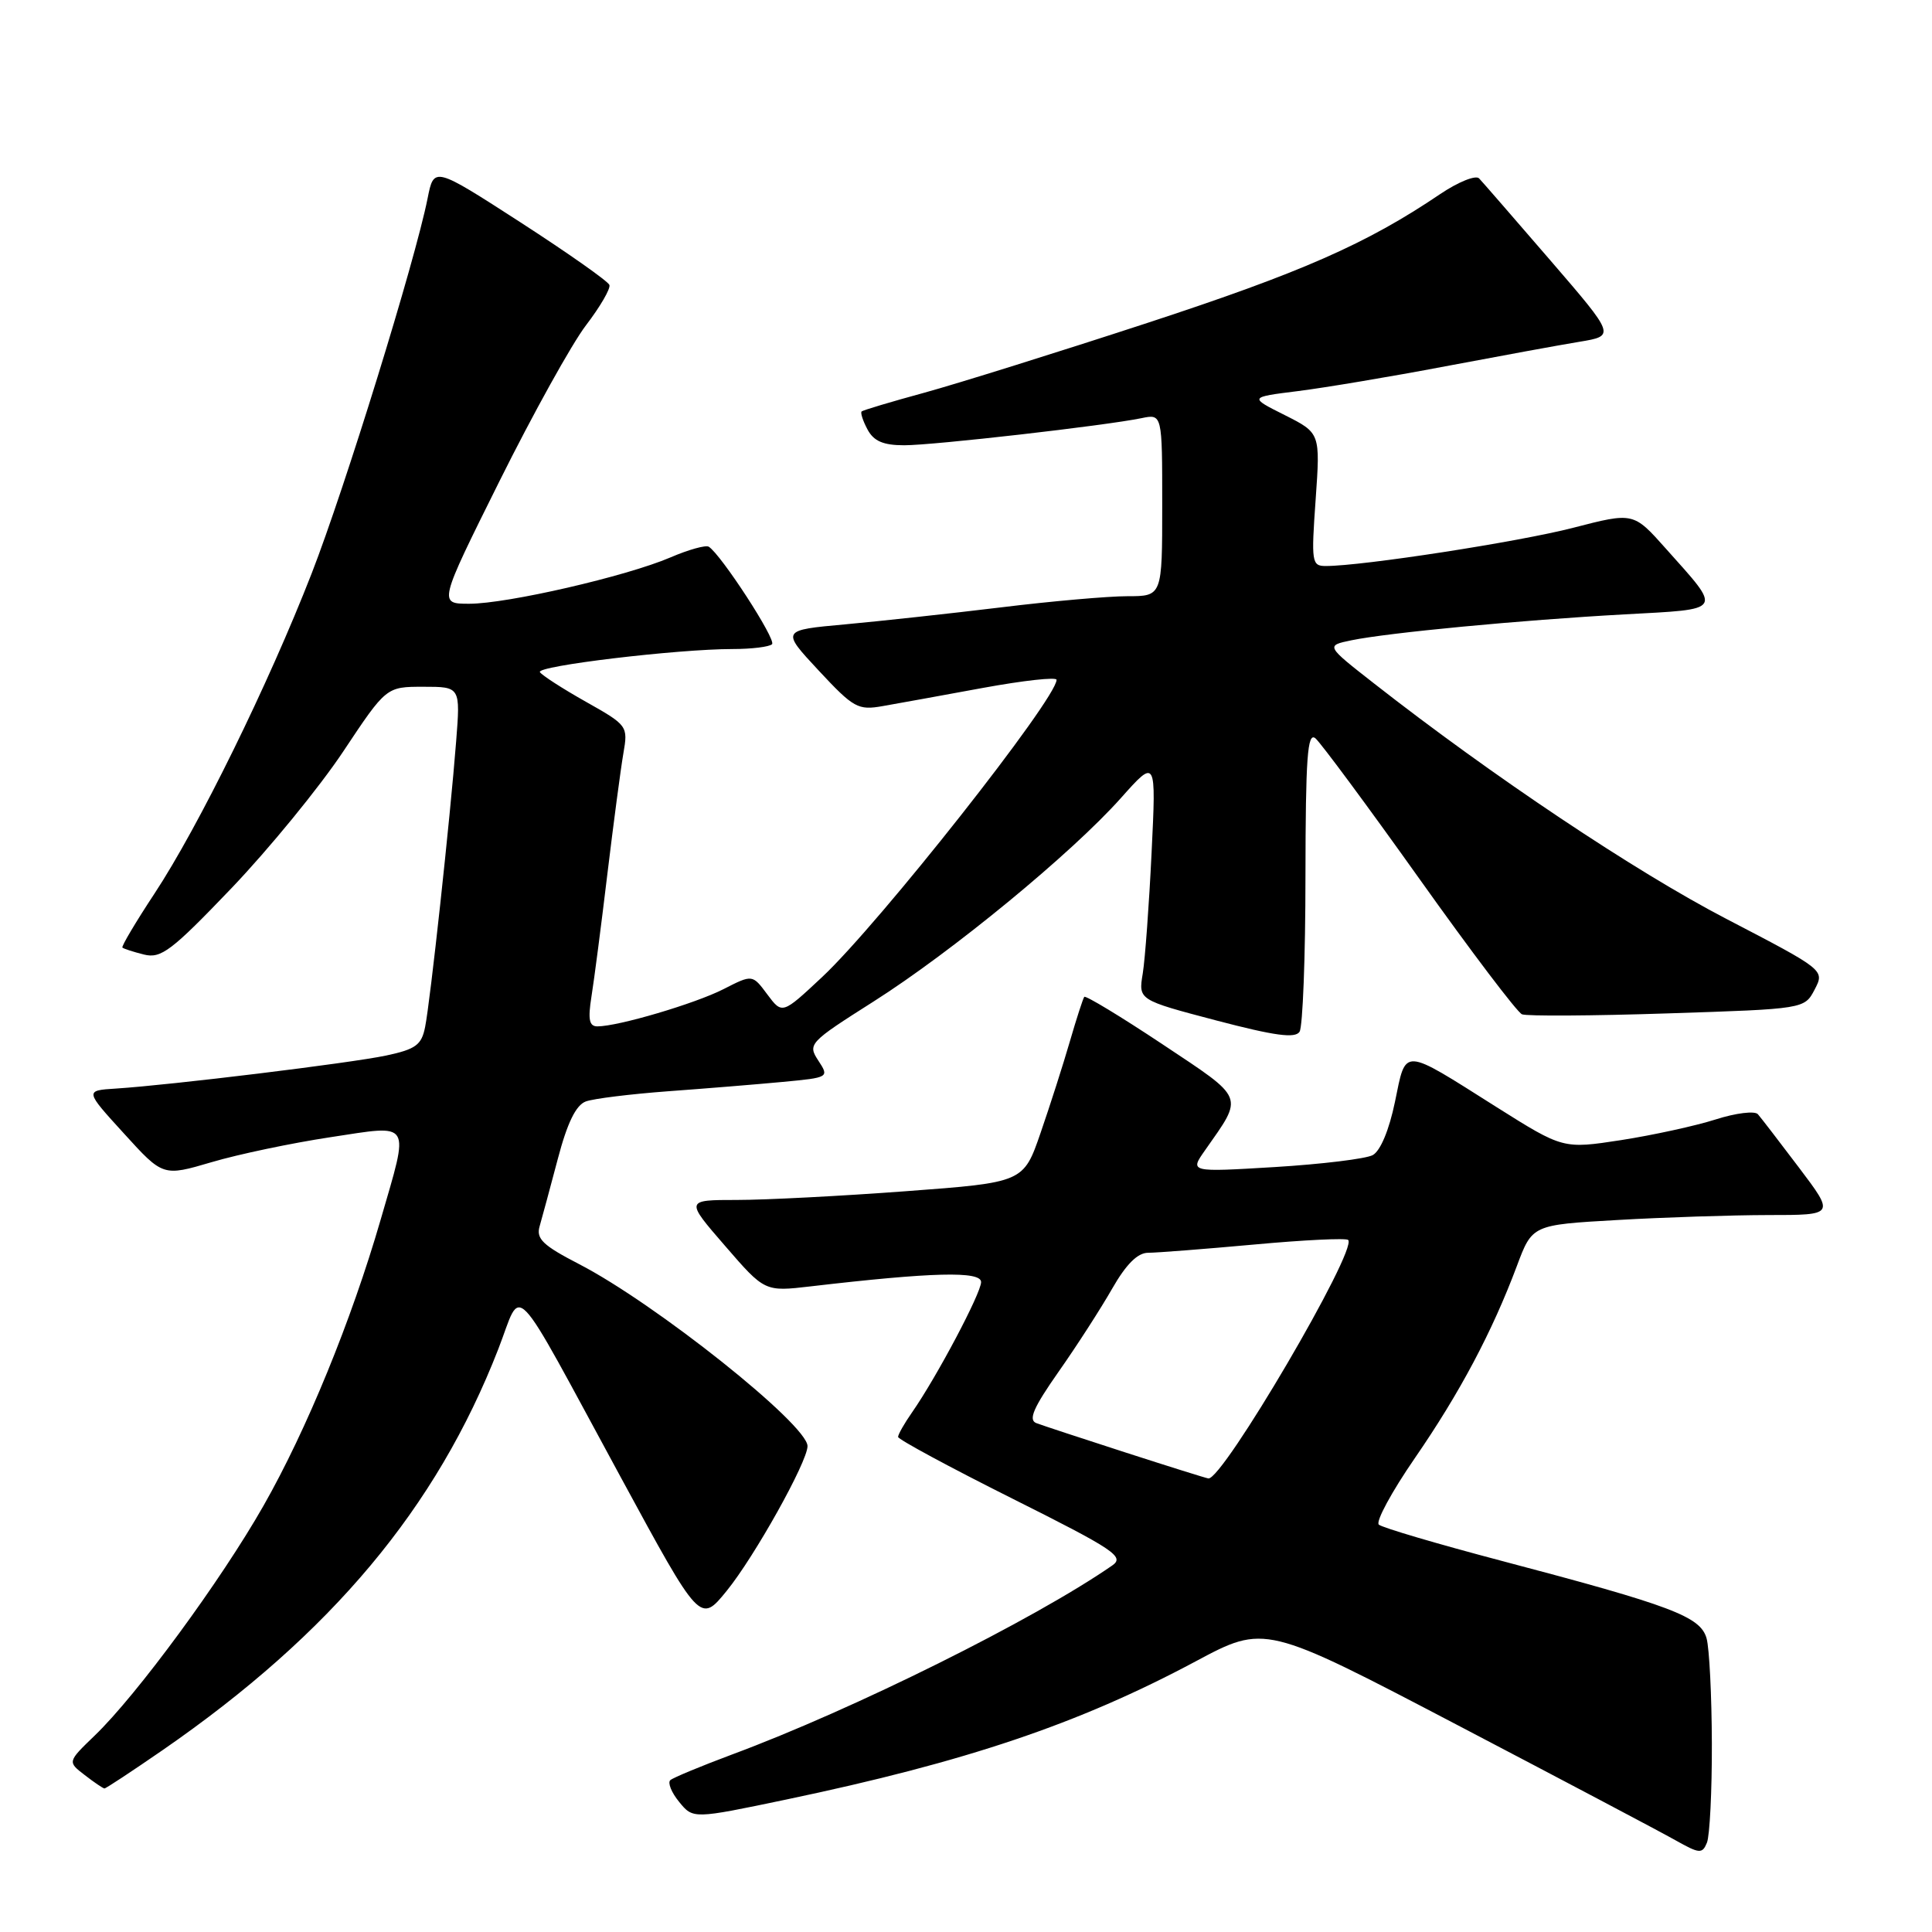 <?xml version="1.0" encoding="UTF-8" standalone="no"?>
<!DOCTYPE svg PUBLIC "-//W3C//DTD SVG 1.1//EN" "http://www.w3.org/Graphics/SVG/1.1/DTD/svg11.dtd" >
<svg xmlns="http://www.w3.org/2000/svg" xmlns:xlink="http://www.w3.org/1999/xlink" version="1.1" viewBox="0 0 256 256">
 <g >
 <path fill="currentColor"
d=" M 226.83 231.00 C 226.81 224.68 226.50 218.41 226.13 217.09 C 225.32 214.20 221.54 212.77 199.00 206.83 C 190.47 204.58 183.14 202.42 182.70 202.02 C 182.26 201.63 184.40 197.67 187.46 193.23 C 193.44 184.55 197.72 176.48 200.99 167.76 C 203.03 162.30 203.03 162.30 214.27 161.66 C 220.44 161.30 229.46 161.01 234.31 161.00 C 243.12 161.00 243.12 161.00 238.40 154.75 C 235.80 151.31 233.34 148.11 232.93 147.64 C 232.52 147.17 230.00 147.48 227.34 148.33 C 224.68 149.18 219.04 150.41 214.81 151.07 C 207.12 152.25 207.12 152.25 198.29 146.69 C 185.66 138.71 186.34 138.75 184.84 146.00 C 184.07 149.73 182.91 152.51 181.89 153.06 C 180.98 153.55 175.14 154.26 168.93 154.64 C 157.63 155.32 157.63 155.32 159.68 152.41 C 164.82 145.07 165.09 145.73 154.02 138.36 C 148.50 134.69 143.84 131.87 143.67 132.09 C 143.50 132.32 142.64 134.97 141.76 138.00 C 140.88 141.03 139.14 146.47 137.89 150.09 C 135.62 156.68 135.62 156.68 120.06 157.84 C 111.50 158.48 101.42 159.00 97.65 159.00 C 90.80 159.00 90.80 159.00 96.07 165.08 C 101.33 171.16 101.33 171.16 107.42 170.45 C 123.52 168.57 130.00 168.40 130.00 169.88 C 130.00 171.35 124.12 182.46 120.85 187.15 C 119.83 188.61 119.00 190.07 119.00 190.40 C 119.00 190.72 125.81 194.40 134.12 198.56 C 147.70 205.36 149.06 206.27 147.37 207.44 C 137.01 214.61 113.09 226.51 97.00 232.48 C 92.88 234.02 89.19 235.55 88.82 235.88 C 88.45 236.22 88.97 237.52 89.99 238.76 C 91.84 241.03 91.84 241.03 104.17 238.45 C 128.03 233.45 142.91 228.43 158.41 220.15 C 167.61 215.23 167.61 215.23 193.06 228.55 C 207.05 235.87 220.07 242.75 222.00 243.84 C 225.20 245.64 225.56 245.67 226.18 244.16 C 226.55 243.24 226.85 237.32 226.83 231.00 Z  M 21.55 231.90 C 43.92 216.44 57.84 199.80 66.03 178.75 C 69.29 170.38 67.41 168.41 82.29 195.81 C 92.77 215.12 92.77 215.12 96.28 210.81 C 99.97 206.28 107.00 193.69 107.00 191.62 C 107.00 188.77 86.85 172.72 76.71 167.49 C 71.95 165.03 71.02 164.15 71.50 162.50 C 71.82 161.40 72.90 157.38 73.91 153.57 C 75.17 148.77 76.32 146.43 77.62 145.95 C 78.65 145.57 83.55 144.97 88.50 144.60 C 93.45 144.24 100.29 143.68 103.70 143.36 C 109.85 142.78 109.89 142.76 108.43 140.53 C 107.00 138.35 107.20 138.13 115.73 132.72 C 126.15 126.11 142.00 113.07 148.53 105.74 C 153.20 100.50 153.20 100.50 152.59 113.00 C 152.26 119.88 151.73 127.08 151.42 129.00 C 150.84 132.50 150.84 132.50 161.14 135.21 C 168.92 137.25 171.62 137.62 172.20 136.71 C 172.62 136.04 172.98 126.78 172.98 116.13 C 173.00 100.35 173.24 96.96 174.30 97.83 C 175.01 98.43 181.20 106.79 188.05 116.41 C 194.90 126.04 201.03 134.13 201.67 134.40 C 202.32 134.66 211.01 134.61 220.97 134.28 C 239.10 133.69 239.10 133.69 240.45 131.12 C 241.79 128.54 241.79 128.54 228.72 121.74 C 216.66 115.47 197.73 102.82 182.08 90.57 C 175.66 85.55 175.66 85.55 179.08 84.84 C 183.92 83.84 201.43 82.17 215.22 81.41 C 228.53 80.68 228.25 81.12 220.73 72.69 C 216.44 67.87 216.44 67.87 208.47 69.93 C 201.25 71.80 180.53 75.00 175.66 75.00 C 173.81 75.00 173.74 74.49 174.33 66.19 C 174.95 57.38 174.95 57.38 170.23 55.00 C 165.50 52.63 165.50 52.63 172.00 51.82 C 175.57 51.37 184.35 49.90 191.50 48.54 C 198.65 47.19 206.65 45.72 209.27 45.29 C 214.05 44.50 214.05 44.50 205.43 34.50 C 200.68 29.00 196.44 24.11 195.99 23.64 C 195.55 23.17 193.23 24.10 190.84 25.71 C 181.08 32.31 172.45 36.10 152.00 42.80 C 140.18 46.67 126.90 50.82 122.50 52.03 C 118.10 53.23 114.35 54.35 114.17 54.52 C 113.99 54.69 114.34 55.77 114.95 56.91 C 115.78 58.46 117.04 59.00 119.82 59.00 C 123.71 59.00 146.45 56.40 151.25 55.41 C 154.00 54.84 154.00 54.84 154.00 66.92 C 154.00 79.00 154.00 79.00 149.39 79.00 C 146.85 79.00 139.31 79.66 132.64 80.48 C 125.96 81.29 116.67 82.30 112.00 82.73 C 103.50 83.50 103.50 83.50 108.47 88.84 C 113.11 93.82 113.69 94.14 116.97 93.56 C 118.91 93.22 124.89 92.14 130.25 91.15 C 135.61 90.17 140.00 89.68 140.00 90.08 C 140.00 92.59 116.50 122.39 108.93 129.47 C 103.65 134.41 103.65 134.41 101.67 131.76 C 99.70 129.11 99.70 129.11 95.88 131.06 C 92.10 132.99 81.91 136.00 79.16 136.00 C 78.07 136.00 77.89 135.09 78.37 132.06 C 78.72 129.89 79.67 122.58 80.48 115.81 C 81.30 109.04 82.25 101.85 82.60 99.83 C 83.23 96.20 83.16 96.10 77.62 92.98 C 74.53 91.24 71.79 89.47 71.54 89.06 C 71.03 88.24 89.77 86.00 97.08 86.00 C 99.60 86.00 101.95 85.71 102.30 85.36 C 102.89 84.77 95.53 73.45 93.91 72.44 C 93.51 72.20 91.23 72.83 88.84 73.86 C 82.98 76.37 67.21 80.00 62.18 80.00 C 58.10 80.00 58.10 80.00 66.17 63.78 C 70.61 54.86 75.77 45.56 77.64 43.11 C 79.52 40.65 80.92 38.25 80.75 37.76 C 80.59 37.28 75.29 33.55 68.98 29.47 C 57.50 22.06 57.50 22.06 56.66 26.28 C 54.99 34.64 45.68 64.74 41.29 76.00 C 35.58 90.65 26.31 109.54 20.48 118.39 C 17.98 122.18 16.07 125.40 16.22 125.56 C 16.38 125.71 17.66 126.13 19.07 126.48 C 21.34 127.05 22.72 126.00 30.70 117.66 C 35.67 112.45 42.32 104.32 45.47 99.59 C 51.18 91.00 51.18 91.00 56.10 91.00 C 61.01 91.00 61.01 91.00 60.44 98.25 C 59.65 108.43 57.01 132.72 56.33 136.08 C 55.86 138.47 55.09 139.03 51.14 139.87 C 46.35 140.88 22.67 143.77 15.37 144.24 C 11.23 144.50 11.23 144.50 16.42 150.19 C 21.60 155.89 21.60 155.89 28.05 153.99 C 31.60 152.94 38.66 151.46 43.75 150.69 C 54.70 149.03 54.28 148.35 50.43 161.64 C 46.56 174.99 40.63 189.48 34.92 199.51 C 29.28 209.43 18.15 224.58 12.55 229.97 C 8.94 233.45 8.94 233.45 11.22 235.20 C 12.47 236.17 13.65 236.97 13.84 236.98 C 14.02 236.99 17.49 234.70 21.55 231.90 Z  M 149.13 192.46 C 143.43 190.62 138.11 188.87 137.32 188.57 C 136.23 188.15 136.92 186.54 140.27 181.76 C 142.69 178.32 145.88 173.36 147.37 170.75 C 149.21 167.53 150.74 166.00 152.12 166.00 C 153.24 166.00 159.55 165.51 166.15 164.91 C 172.75 164.30 178.37 164.03 178.64 164.30 C 179.92 165.59 161.97 196.21 160.11 195.90 C 159.77 195.85 154.83 194.30 149.13 192.46 Z "/>
</g>
</svg>